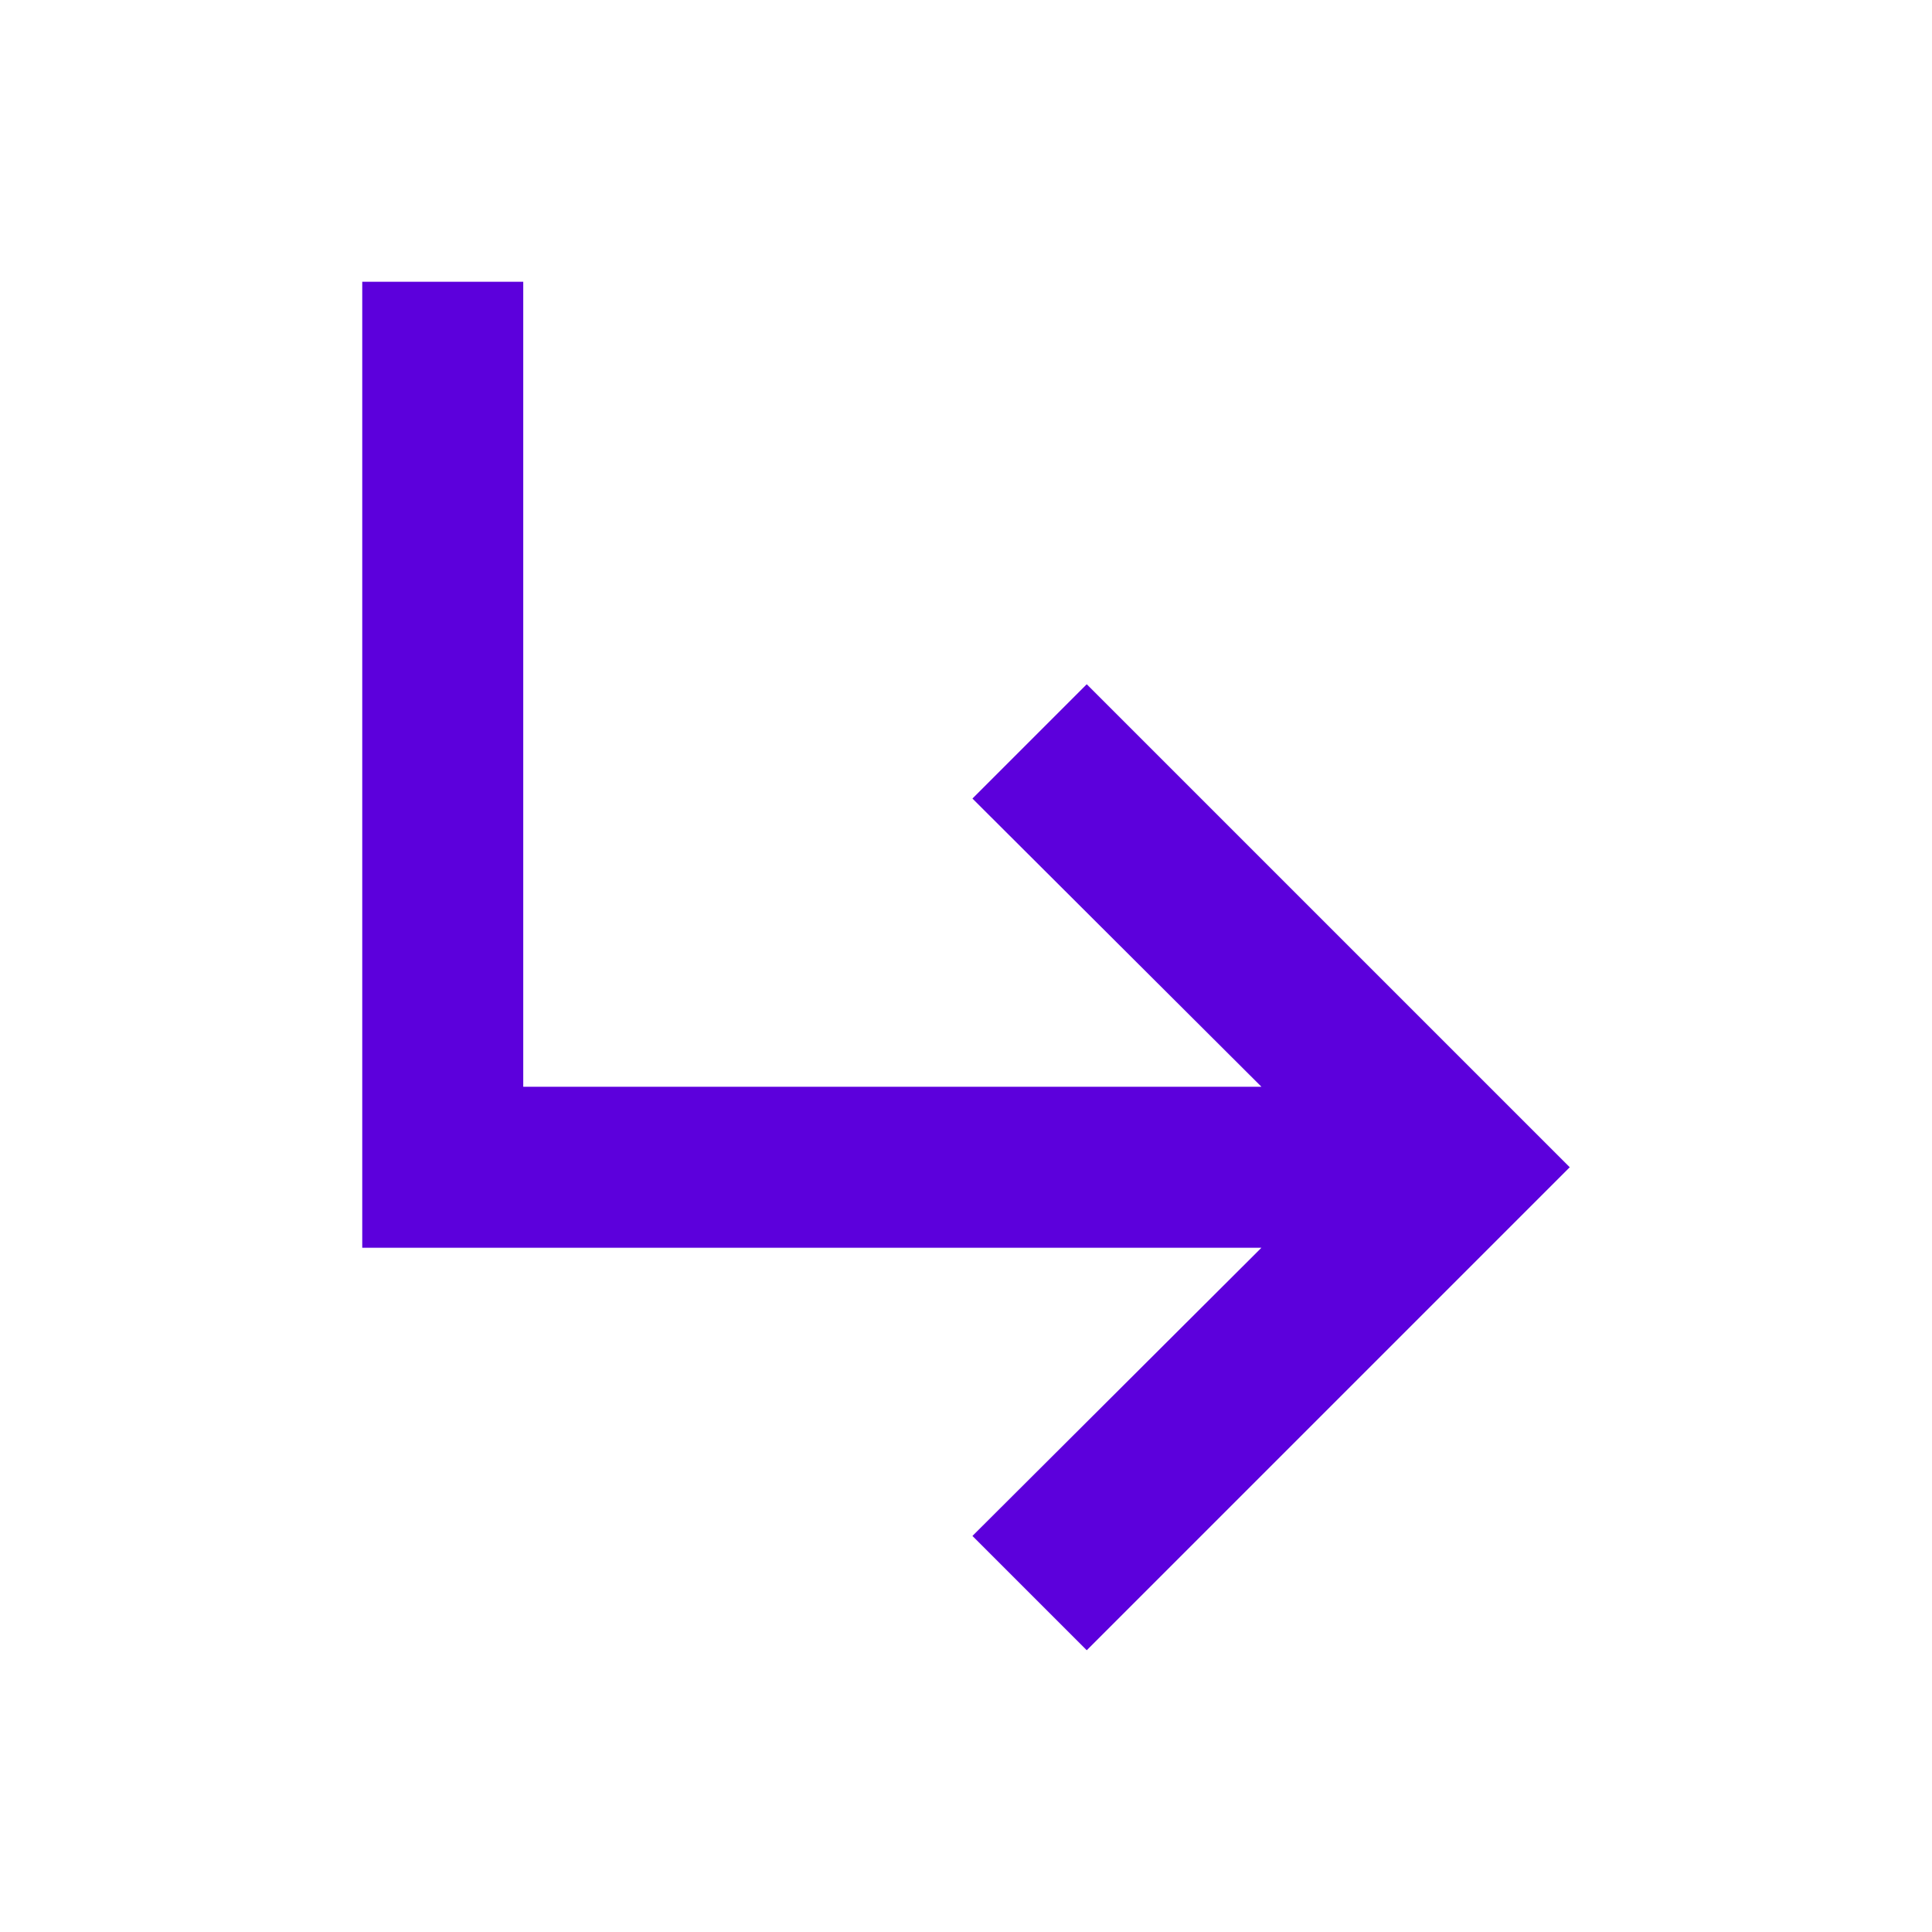 <svg fill="none" height="24" viewBox="0 0 24 24" width="24" xmlns="http://www.w3.org/2000/svg"><path clip-rule="evenodd" d="m19.5 14.5-6 6-1.42-1.42 3.59-3.58h-11.17v-12h2v10h9.17l-3.59-3.58 1.42-1.42z" fill="#5c00dc" fill-rule="evenodd"/></svg>